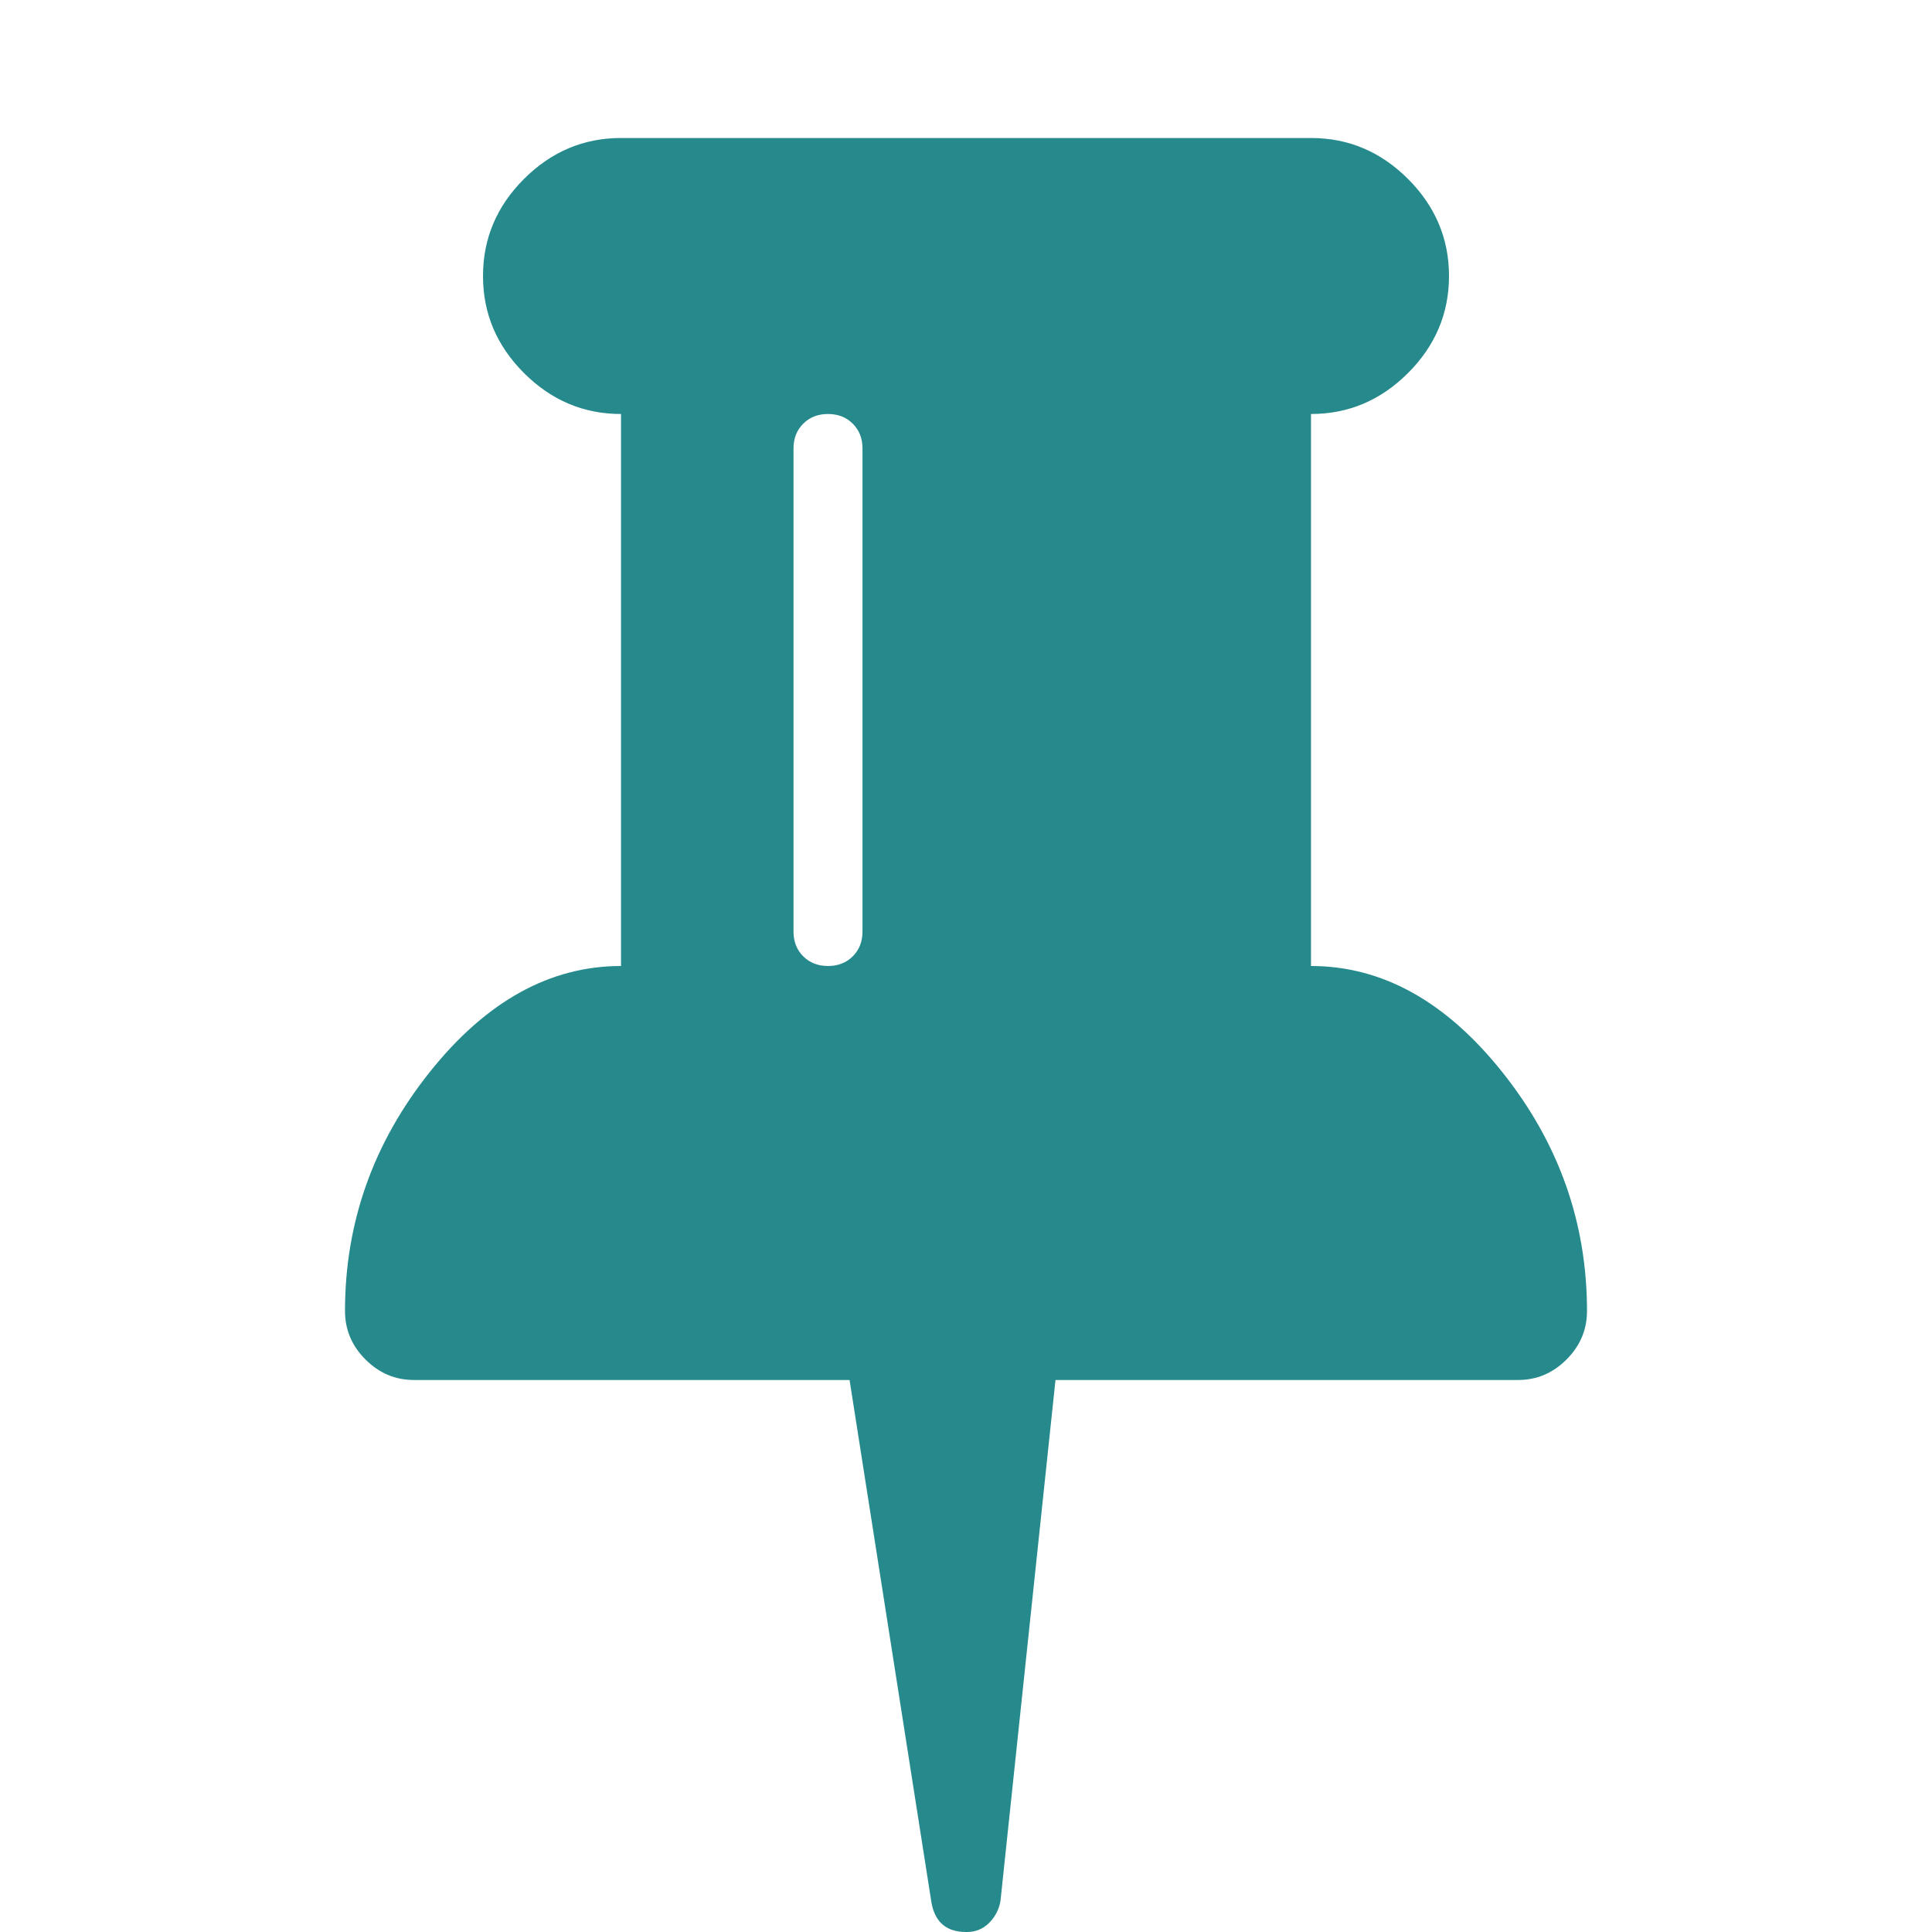 <svg width="1792" height="1792" viewBox="0 0 1792 1792" xmlns="http://www.w3.org/2000/svg"><path d="M800 864v-448q0-14-9-23t-23-9-23 9-9 23v448q0 14 9 23t23 9 23-9 9-23zm672 352q0 26-19 45t-45 19h-429l-51 483q-2 12-10.5 20.5t-20.5 8.5h-1q-27 0-32-27l-76-485h-404q-26 0-45-19t-19-45q0-123 78.5-221.5t177.5-98.5v-512q-52 0-90-38t-38-90 38-90 90-38h640q52 0 90 38t38 90-38 90-90 38v512q99 0 177.5 98.5t78.5 221.5z" fill="#268a8c"/></svg>